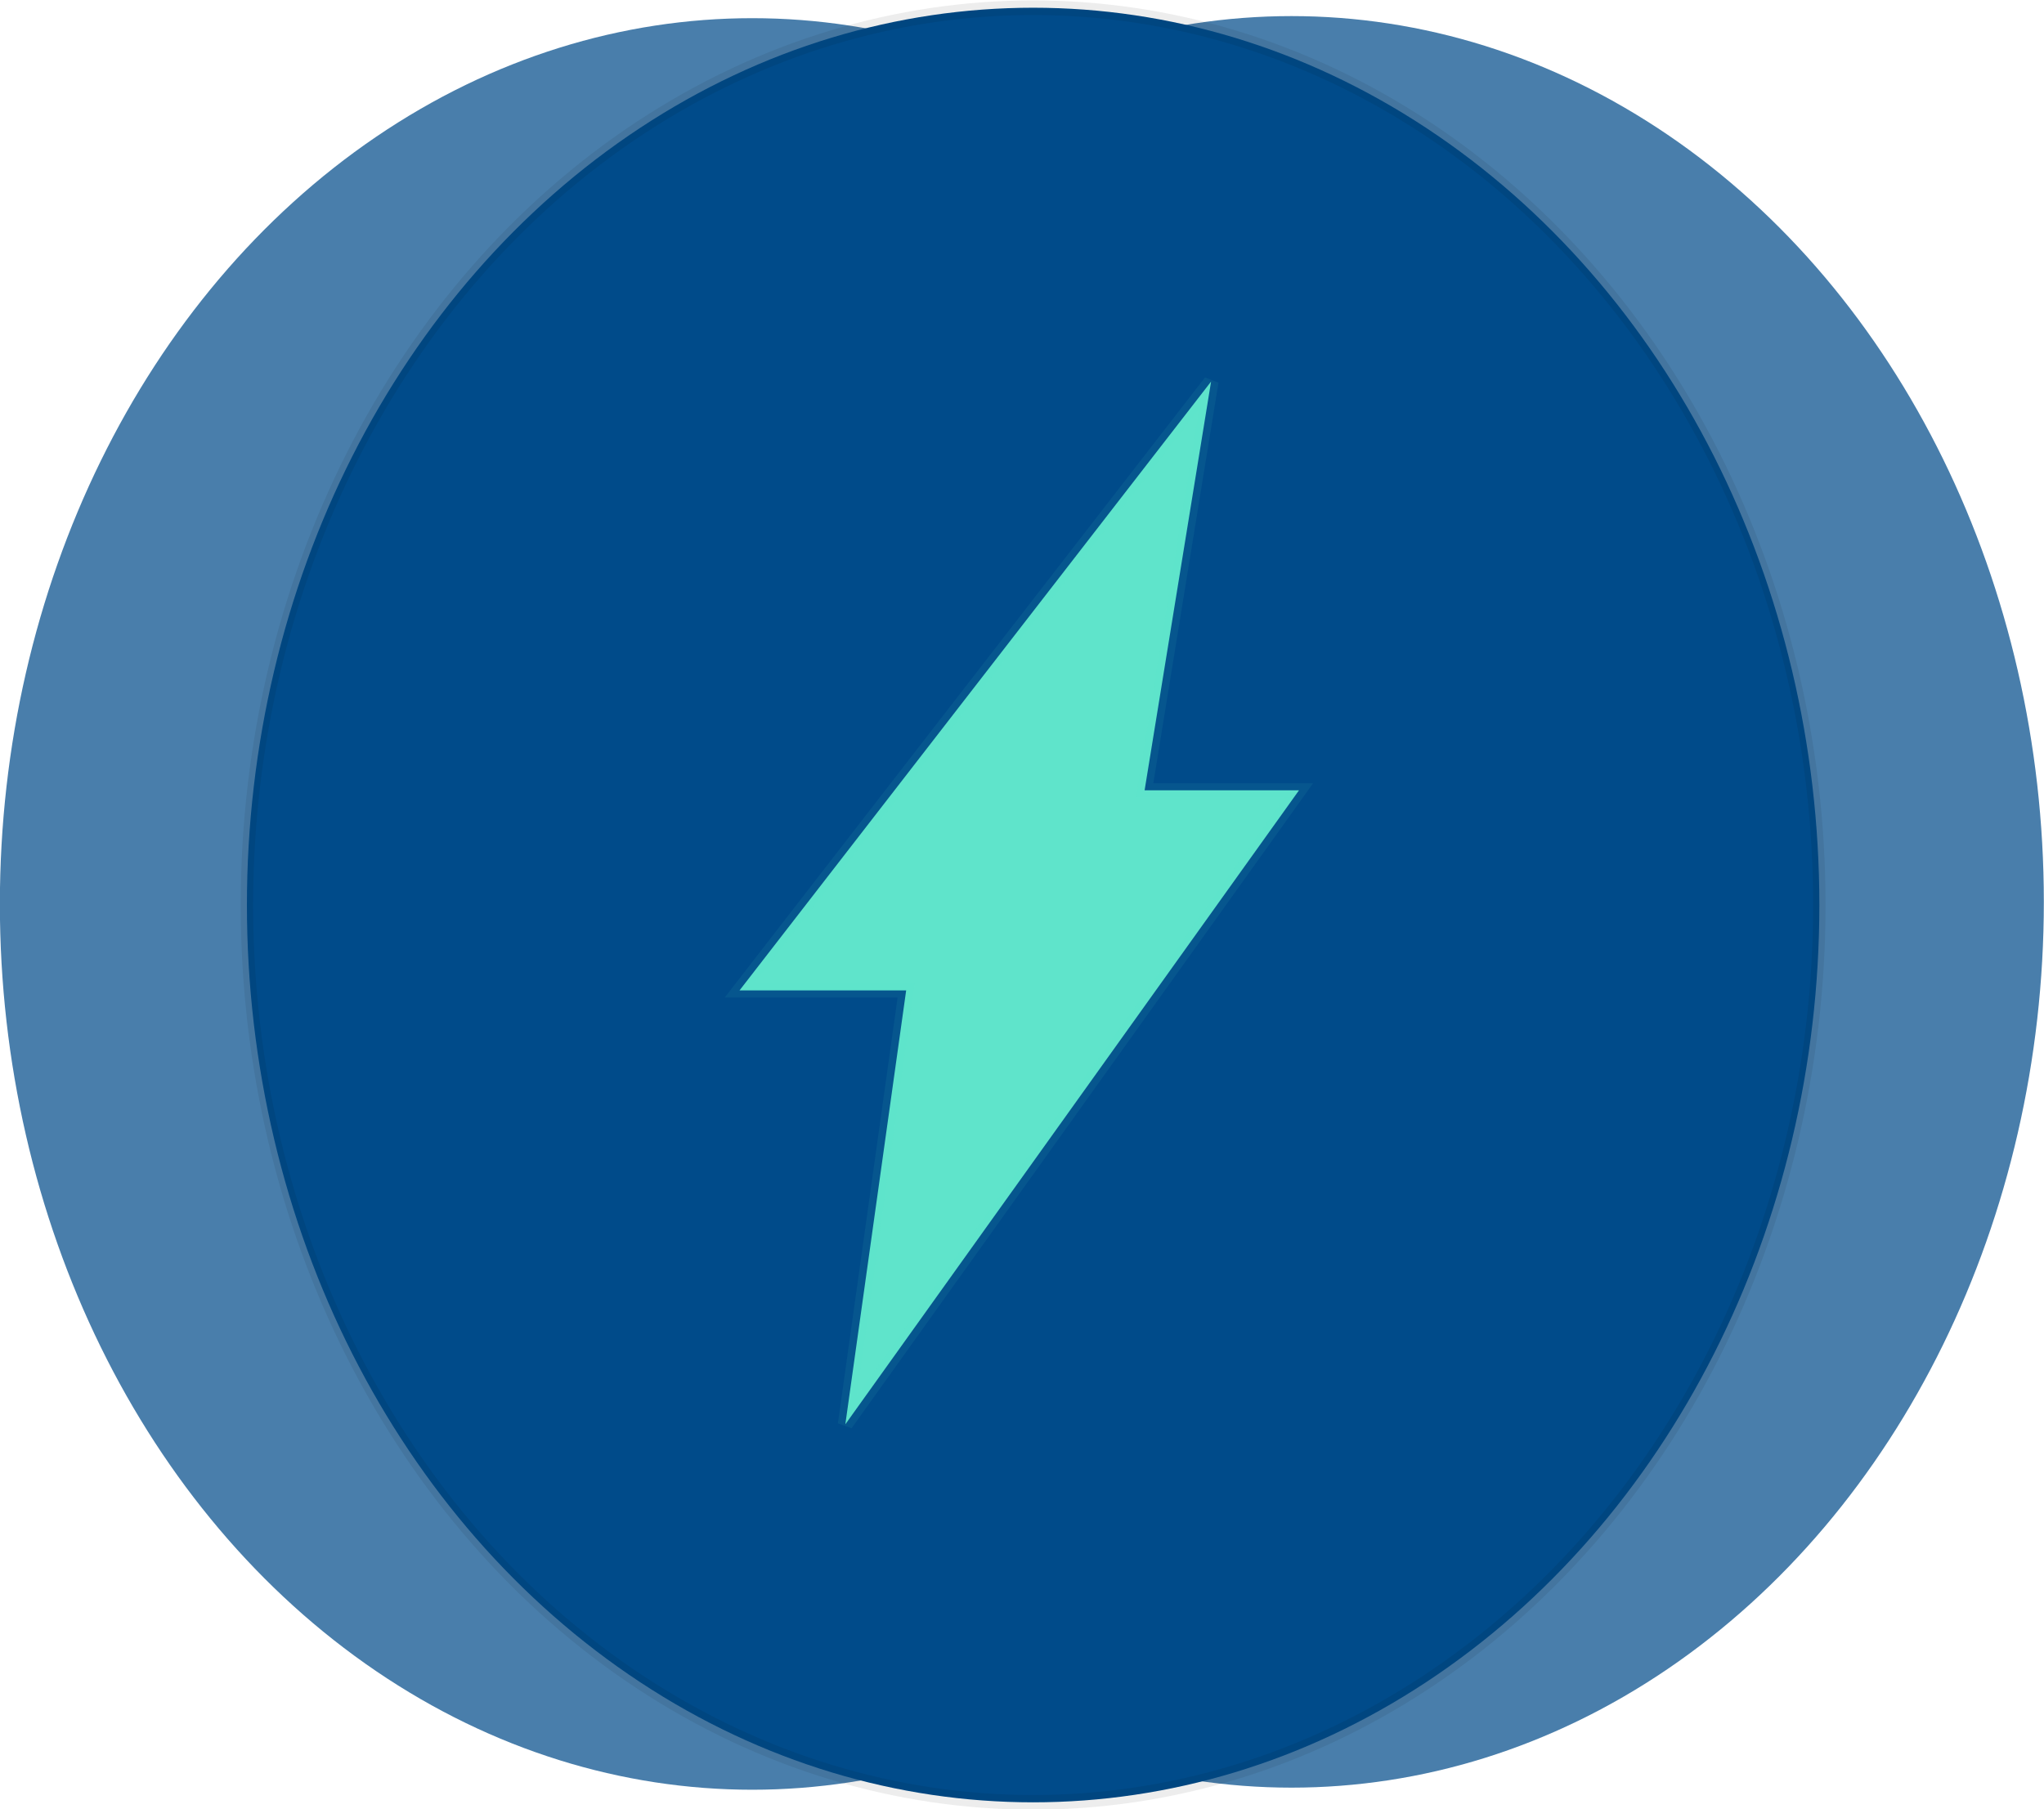 <?xml version="1.0" encoding="UTF-8" standalone="no"?>
<!-- Created with Inkscape (http://www.inkscape.org/) -->

<svg
   version="1.1"
   id="svg1"
   xml:space="preserve"
   width="151.518"
   height="134.121"
   xmlns:inkscape="http://www.inkscape.org/namespaces/inkscape"
   xmlns:sodipodi="http://sodipodi.sourceforge.net/DTD/sodipodi-0.dtd"
   xmlns="http://www.w3.org/2000/svg"
   xmlns:svg="http://www.w3.org/2000/svg"><defs
     id="defs1" /><sodipodi:namedview
     id="namedview1"
     pagecolor="#505050"
     bordercolor="#eeeeee"
     borderopacity="1"
     inkscape:showpageshadow="0"
     inkscape:pageopacity="0"
     inkscape:pagecheckerboard="0"
     inkscape:deskcolor="#d1d1d1" /><inkscape:clipboard
     min="-3.790678e-06,2.8852123e-06"
     max="151.518,134.121"
     geom-min="-3.790678e-06,0.543"
     geom-max="151.518,133.579" /><g
     id="g1"
     transform="matrix(3.21,0,0,3.78,-341.107,-249.629)"><g
       id="g5"
       transform="translate(34.492,-21.708)"
       style="stroke-width:1.085"><g
         id="g4"><circle
           style="fill:#004b8a;fill-opacity:0.714;fill-rule:evenodd;stroke-width:0.287"
           id="path1-5-2"
           cx="101.596"
           cy="105.437"
           r="17.374" /><circle
           style="fill:#004b8a;fill-opacity:0.713;fill-rule:evenodd;stroke-width:0.287"
           id="path1-5-2-6"
           cx="89.143"
           cy="105.478"
           r="17.374" /></g><ellipse
         style="fill:#004b8a;fill-opacity:1;fill-rule:evenodd;stroke:#000000;stroke-width:0.287;stroke-opacity:0.071"
         id="path1-5-2-7"
         cx="95.63"
         cy="105.499"
         rx="18.156"
         ry="17.6" /></g><g
       id="SVGRepo_iconCarrier"
       transform="matrix(0.05,0,0,0.04,117.019,73.524)"
       style="fill:#5fe4cb;fill-opacity:1;stroke:#5fe4cb;stroke-width:6.933;stroke-opacity:0.071"> <g
   id="g2-1"
   style="fill:#5fe4cb;fill-opacity:1;stroke:#5fe4cb;stroke-width:6.933;stroke-opacity:0.071"> <g
   id="g1-8"
   style="fill:#5fe4cb;fill-opacity:1;stroke:#5fe4cb;stroke-width:6.933;stroke-opacity:0.071"> <polygon
   points="126.455,298.54 203.417,298.54 175.323,511.302 384.847,200.43 313.537,200.43 344.242,0 "
   id="polygon1"
   style="fill:#5fe4cb;fill-opacity:1;stroke:#5fe4cb;stroke-width:6.933;stroke-opacity:0.071" /> </g> </g> </g></g></svg>
